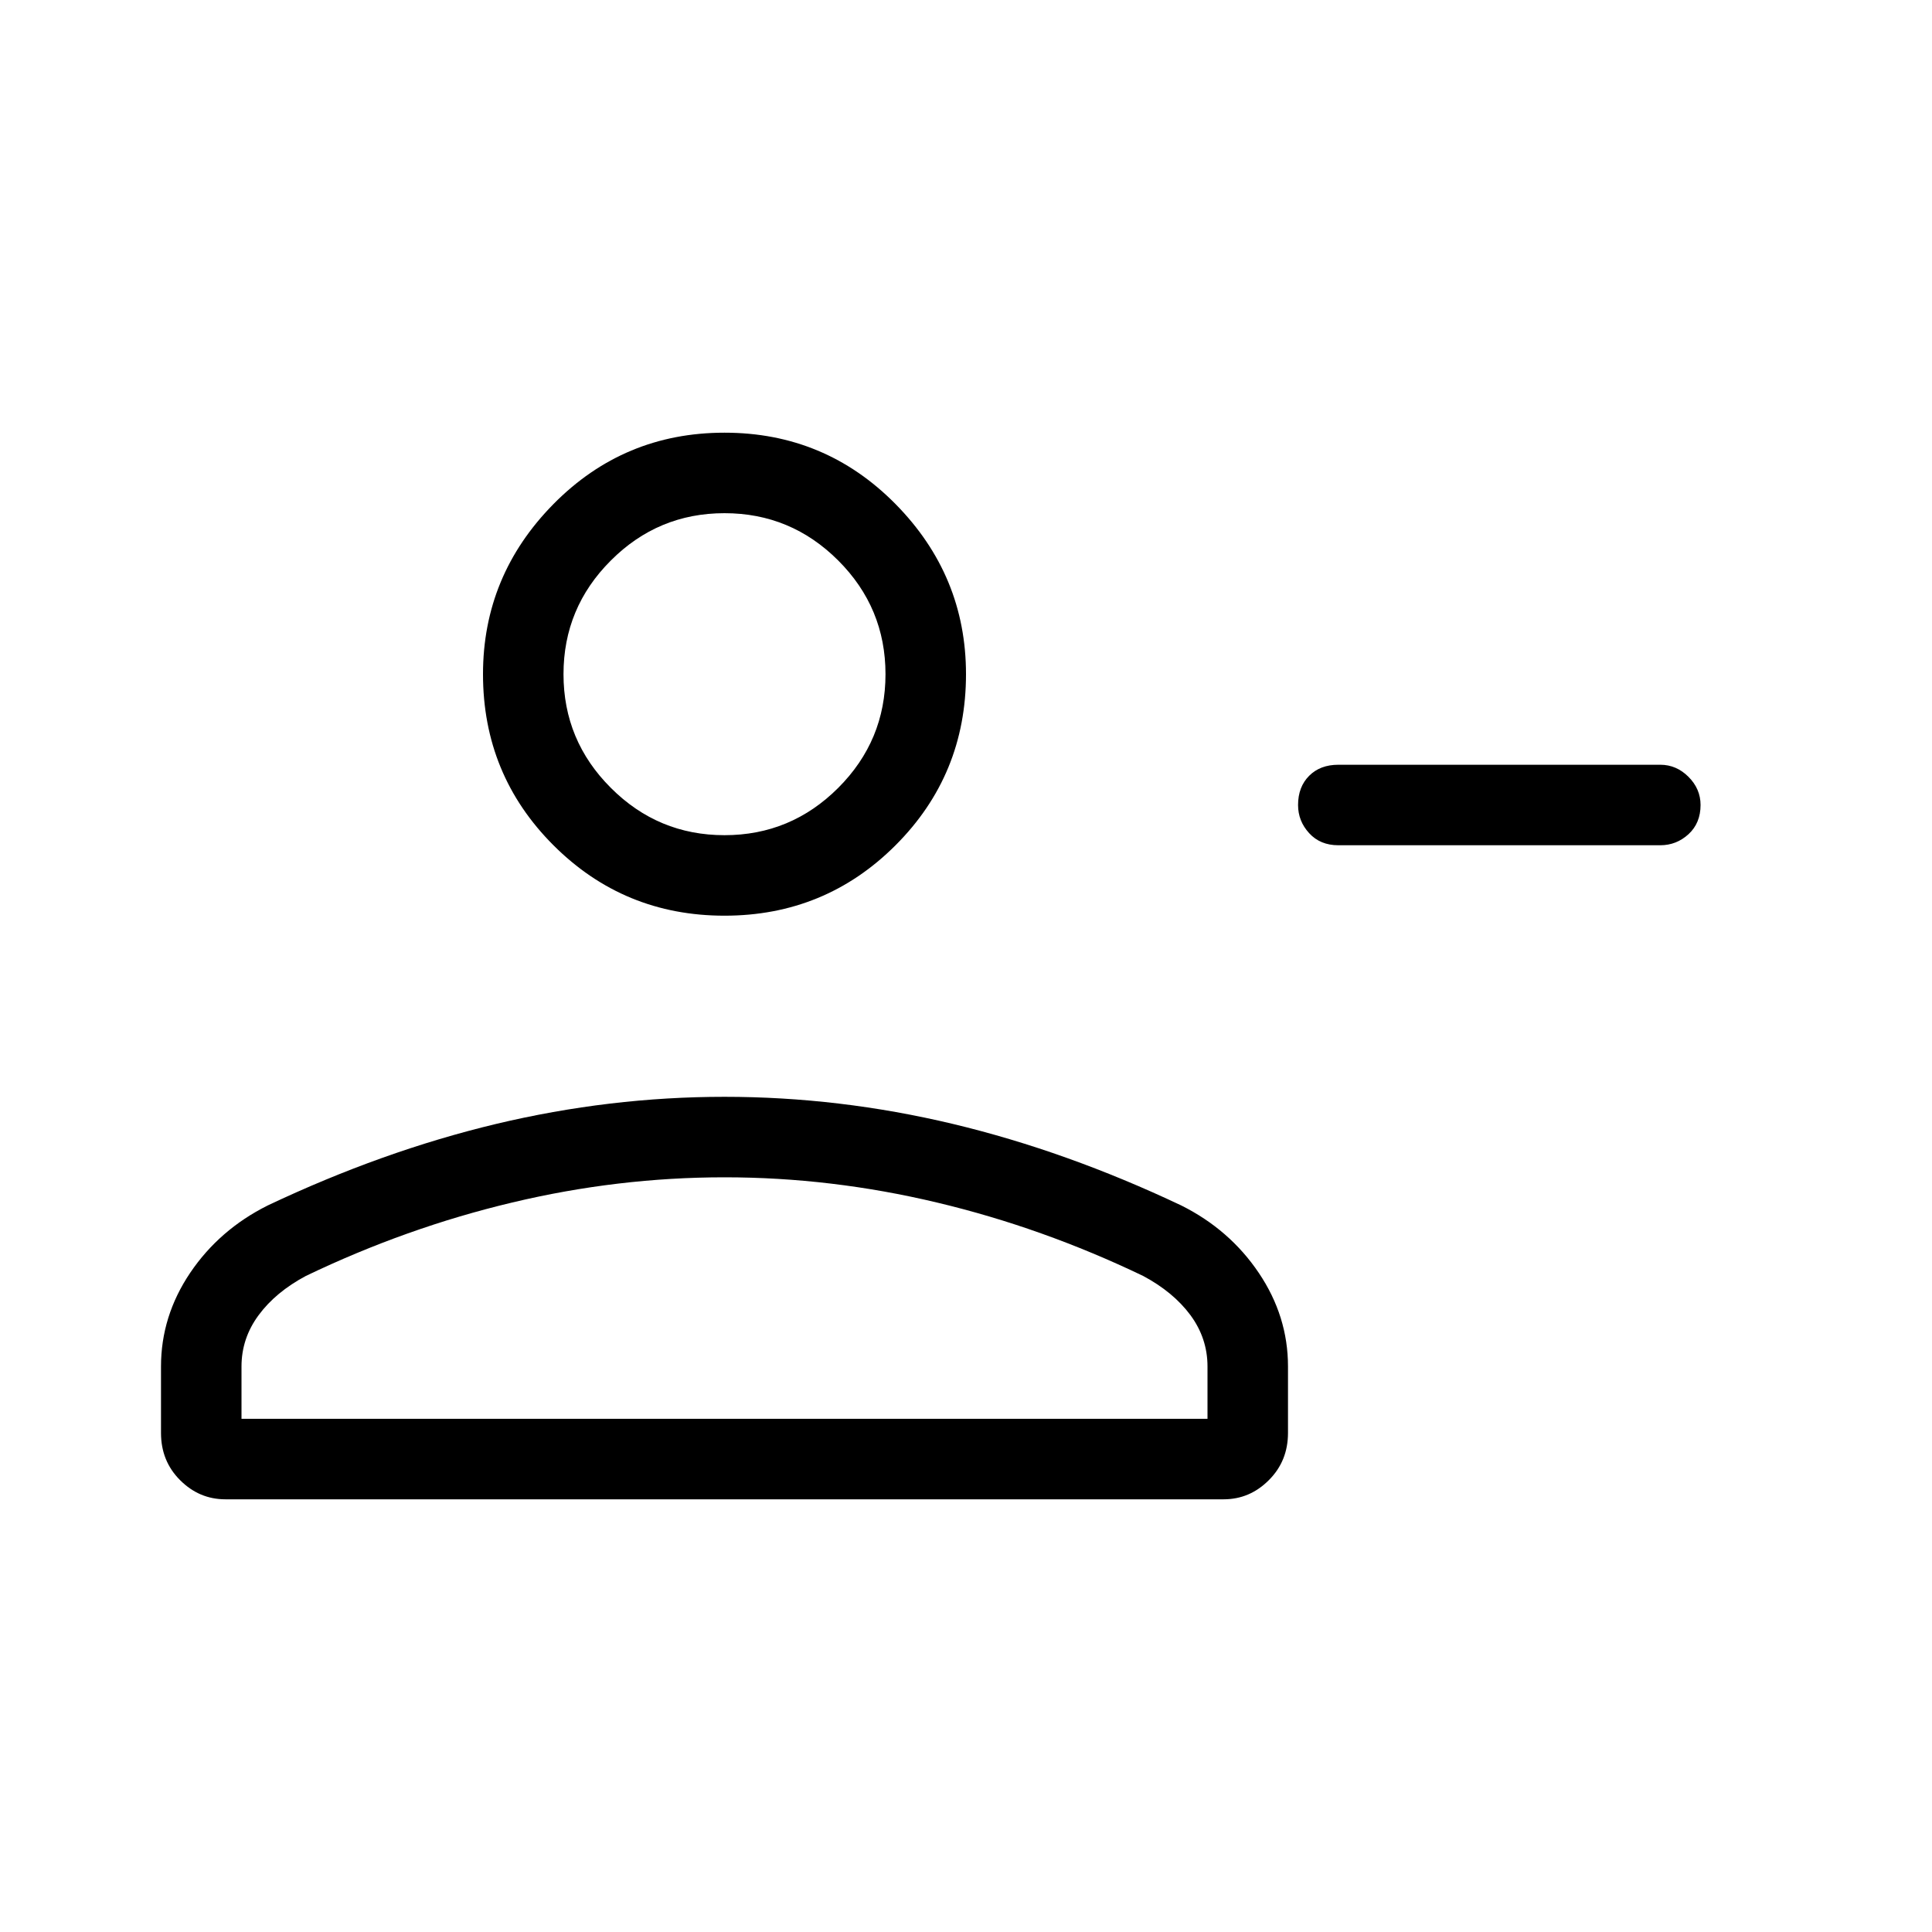<svg xmlns="http://www.w3.org/2000/svg" height="24" width="24"><path d="M16.625 10.5q-.225 0-.362-.15-.138-.15-.138-.35 0-.225.138-.363.137-.137.362-.137h4q.2 0 .35.15.15.15.15.35 0 .225-.15.363-.15.137-.35.137ZM9 11.375q-1.25 0-2.125-.875T6 8.375q0-1.225.875-2.113Q7.75 5.375 9 5.375t2.125.887Q12 7.15 12 8.375q0 1.25-.875 2.125T9 11.375Zm-6.2 7.25q-.325 0-.563-.238Q2 18.15 2 17.8v-.825q0-.625.362-1.163.363-.537.963-.837 1.425-.675 2.837-1.013 1.413-.337 2.838-.337t2.838.337q1.412.338 2.837 1.013.6.3.962.837.363.538.363 1.163v.825q0 .35-.238.587-.237.238-.562.238Zm.2-1h12v-.65q0-.35-.212-.638-.213-.287-.588-.487-1.25-.6-2.562-.912-1.313-.313-2.638-.313t-2.637.313q-1.313.312-2.563.912-.375.2-.587.487-.213.288-.213.638Zm6-7.25q.825 0 1.413-.588Q11 9.2 11 8.375t-.587-1.412Q9.825 6.375 9 6.375q-.825 0-1.412.588Q7 7.55 7 8.375t.588 1.412q.587.588 1.412.588Zm0-2Zm0 6.25Z"/></svg>